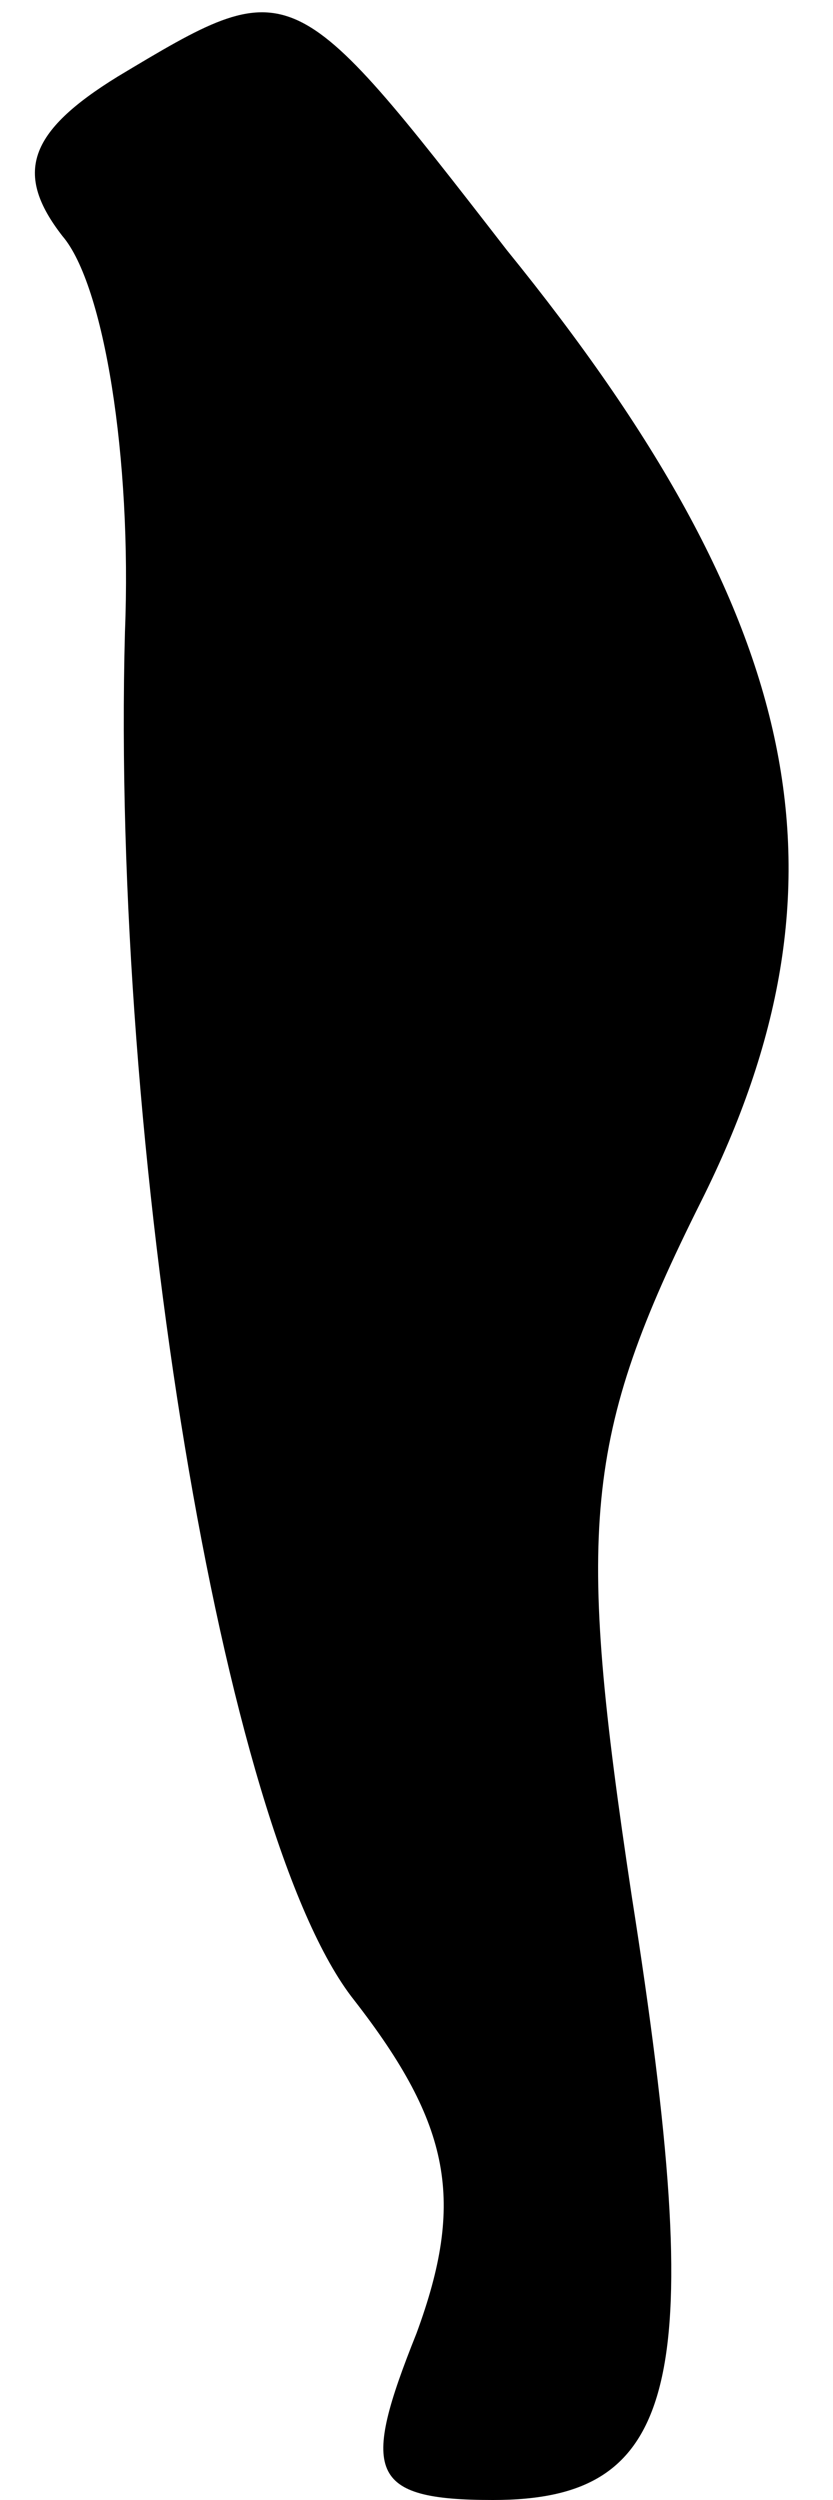 <?xml version="1.0" standalone="no"?>
<!DOCTYPE svg PUBLIC "-//W3C//DTD SVG 20010904//EN"
 "http://www.w3.org/TR/2001/REC-SVG-20010904/DTD/svg10.dtd">
<svg version="1.0" xmlns="http://www.w3.org/2000/svg"
 width="12pt" height="36pt" viewBox="0 0 12 36"
 preserveAspectRatio="xMidYMid meet">
<g transform="translate(0,36) scale(0.1,-0.1)"
fill="#000000" stroke="none">
<path fill="#000000" stroke="none" d="M17 349 c-13 -8 -15 -14 -8 -23 6 -7
10 -32 9 -57 -2 -74 14 -173 33 -197 14 -18 16 -29 9 -48 -8 -20 -7 -24 11
-24 27 0 31 17 20 87 -8 53 -7 66 10 100 23 46 15 84 -28 137 -31 40 -31 40
-56 25z"/>
</g>
</svg>
